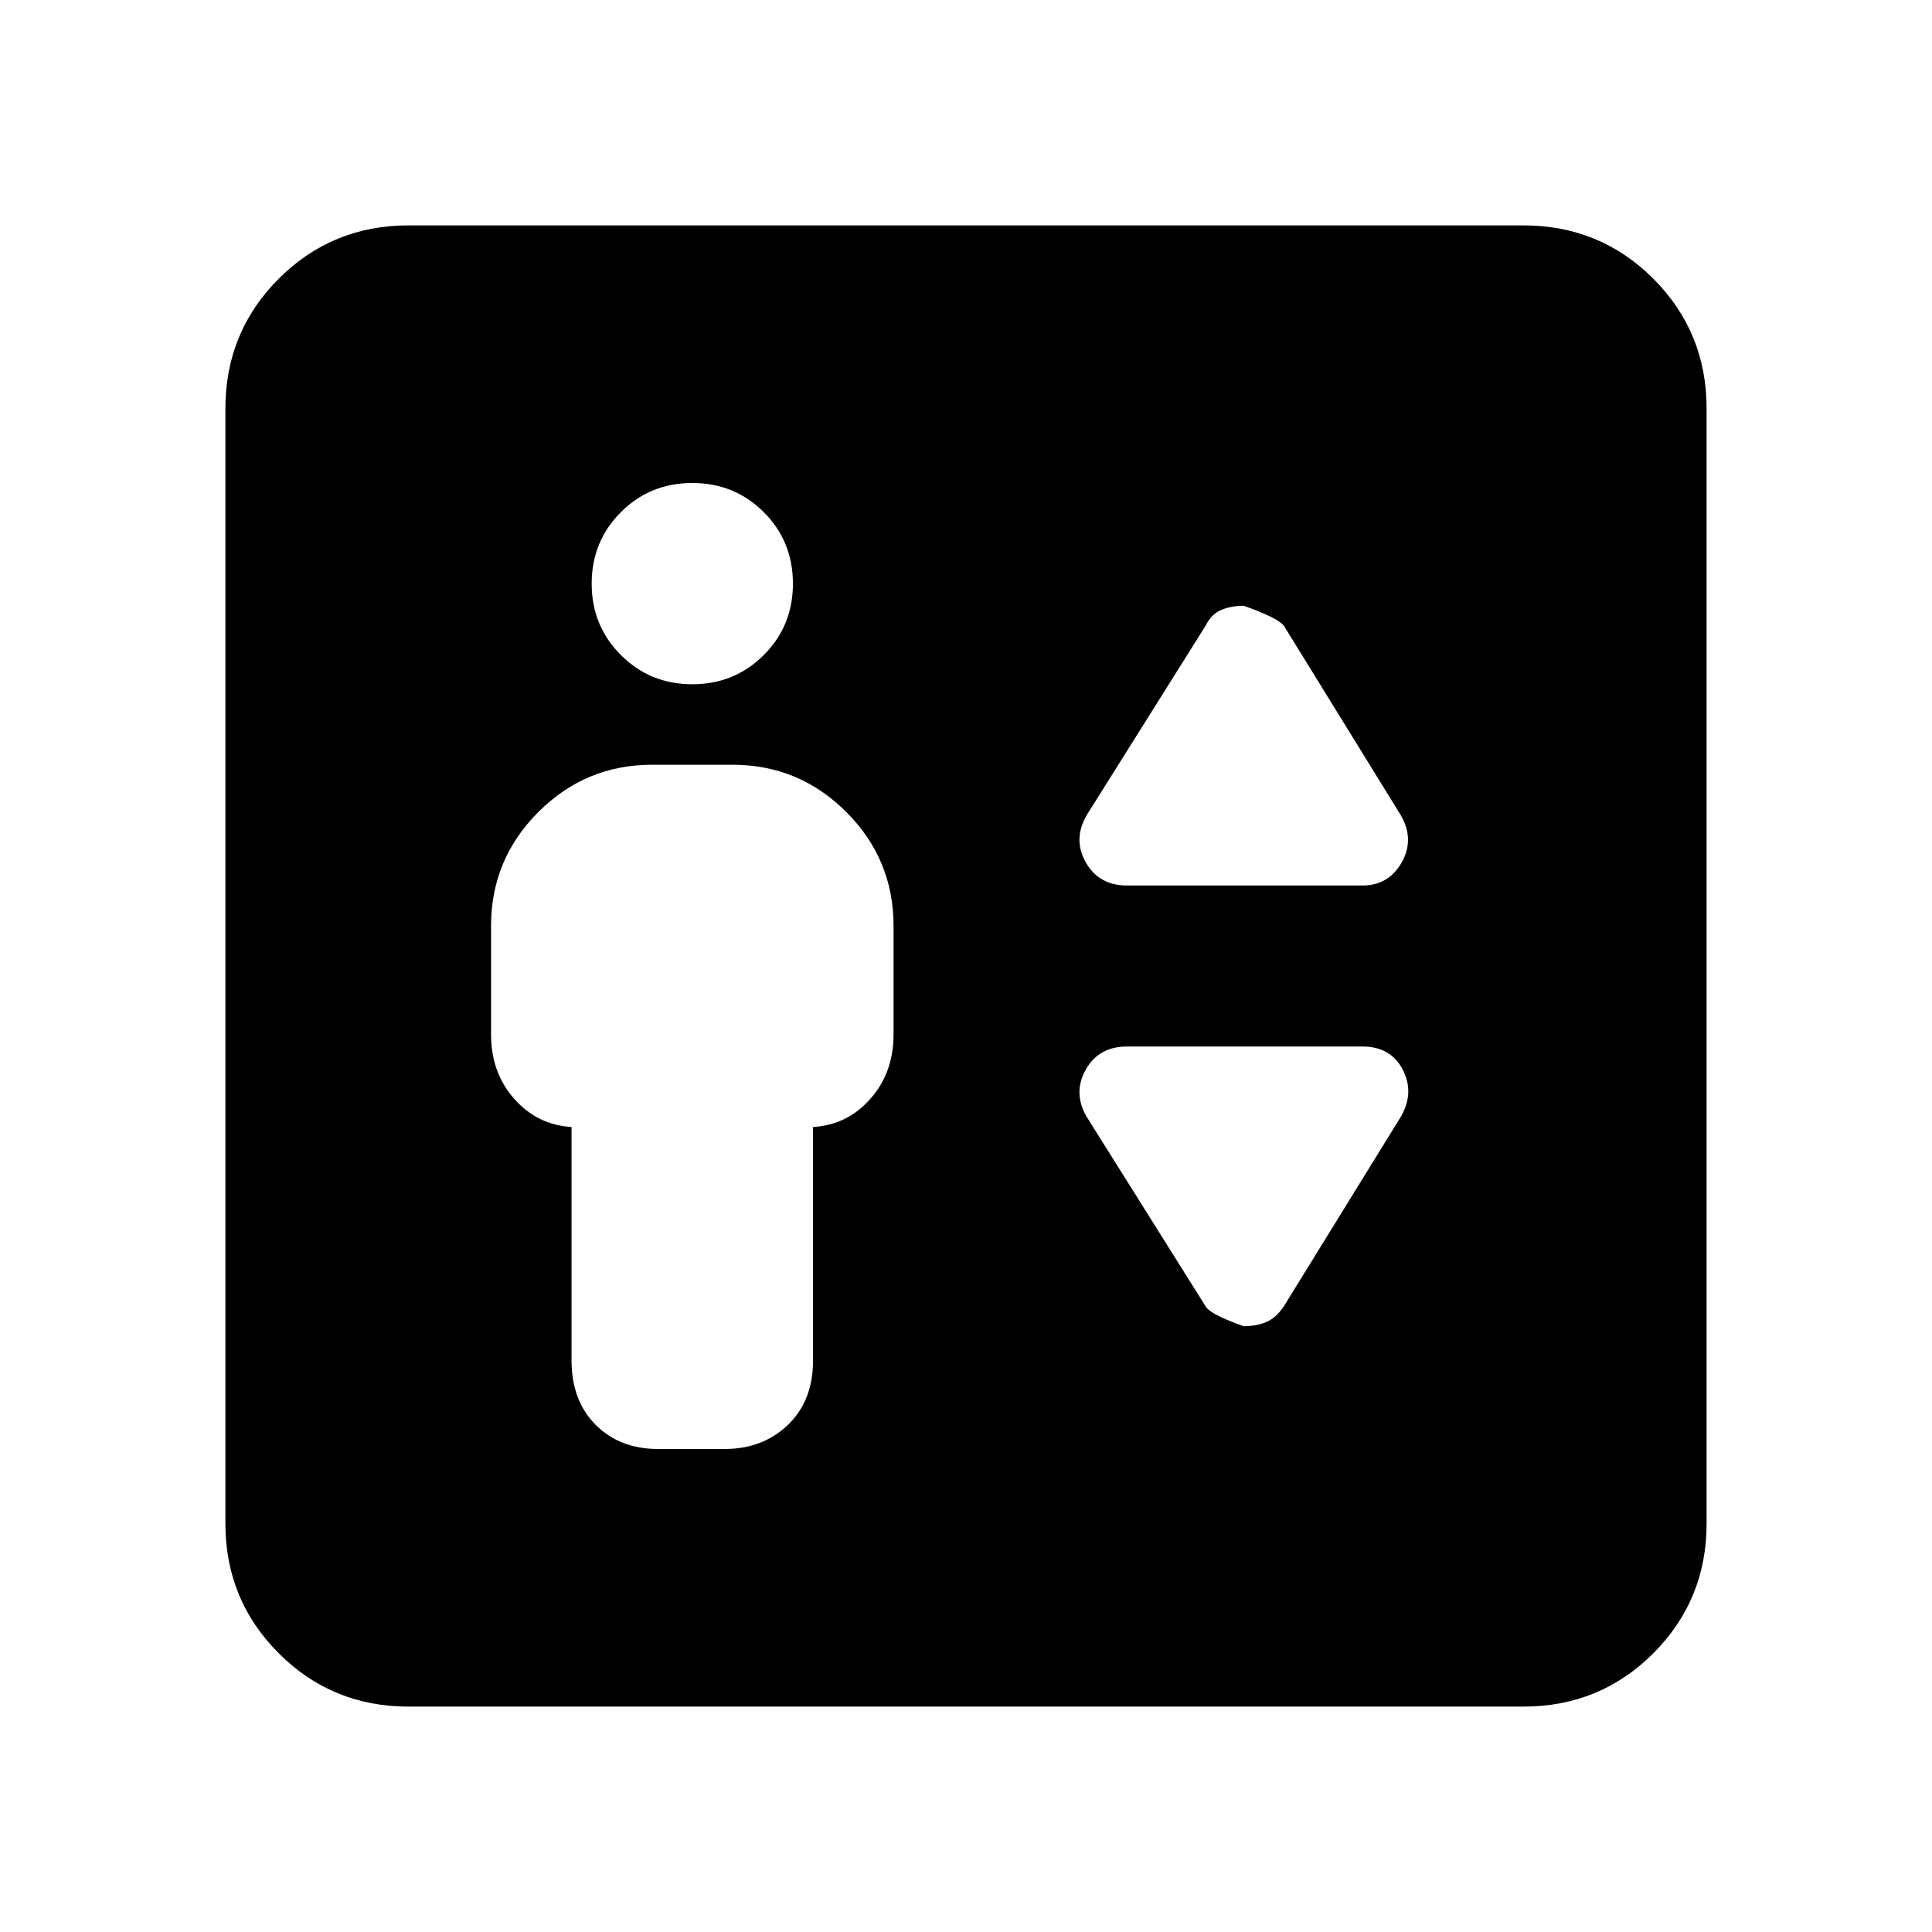 <svg xmlns="http://www.w3.org/2000/svg" height="24" width="24"><path d="M8.175 18H9Q9.475 18 9.788 17.7Q10.1 17.4 10.1 16.9V14Q10.525 13.975 10.812 13.65Q11.1 13.325 11.1 12.85V11.5Q11.1 10.675 10.513 10.087Q9.925 9.5 9.1 9.5H8.1Q7.275 9.5 6.688 10.087Q6.1 10.675 6.1 11.5V12.85Q6.1 13.325 6.388 13.65Q6.675 13.975 7.1 14V16.9Q7.1 17.4 7.4 17.7Q7.7 18 8.175 18ZM8.6 8.5Q9.125 8.5 9.488 8.137Q9.85 7.775 9.85 7.25Q9.85 6.725 9.488 6.362Q9.125 6 8.6 6Q8.075 6 7.713 6.362Q7.35 6.725 7.35 7.25Q7.35 7.775 7.713 8.137Q8.075 8.5 8.6 8.5ZM14 11H16.925Q17.25 11 17.413 10.712Q17.575 10.425 17.4 10.125L15.95 7.775Q15.875 7.675 15.45 7.525Q15.3 7.525 15.175 7.575Q15.05 7.625 14.975 7.775L13.5 10.125Q13.325 10.425 13.488 10.712Q13.65 11 14 11ZM15.45 16.475Q15.6 16.475 15.725 16.425Q15.85 16.375 15.95 16.225L17.4 13.875Q17.575 13.575 17.425 13.287Q17.275 13 16.925 13H14Q13.65 13 13.488 13.287Q13.325 13.575 13.5 13.875L14.975 16.225Q15.025 16.325 15.45 16.475ZM5.075 21.2Q4.125 21.2 3.463 20.538Q2.8 19.875 2.8 18.925V5.075Q2.8 4.125 3.463 3.462Q4.125 2.8 5.075 2.8H18.925Q19.875 2.8 20.538 3.462Q21.2 4.125 21.2 5.075V18.925Q21.2 19.875 20.538 20.538Q19.875 21.2 18.925 21.2Z"/></svg>